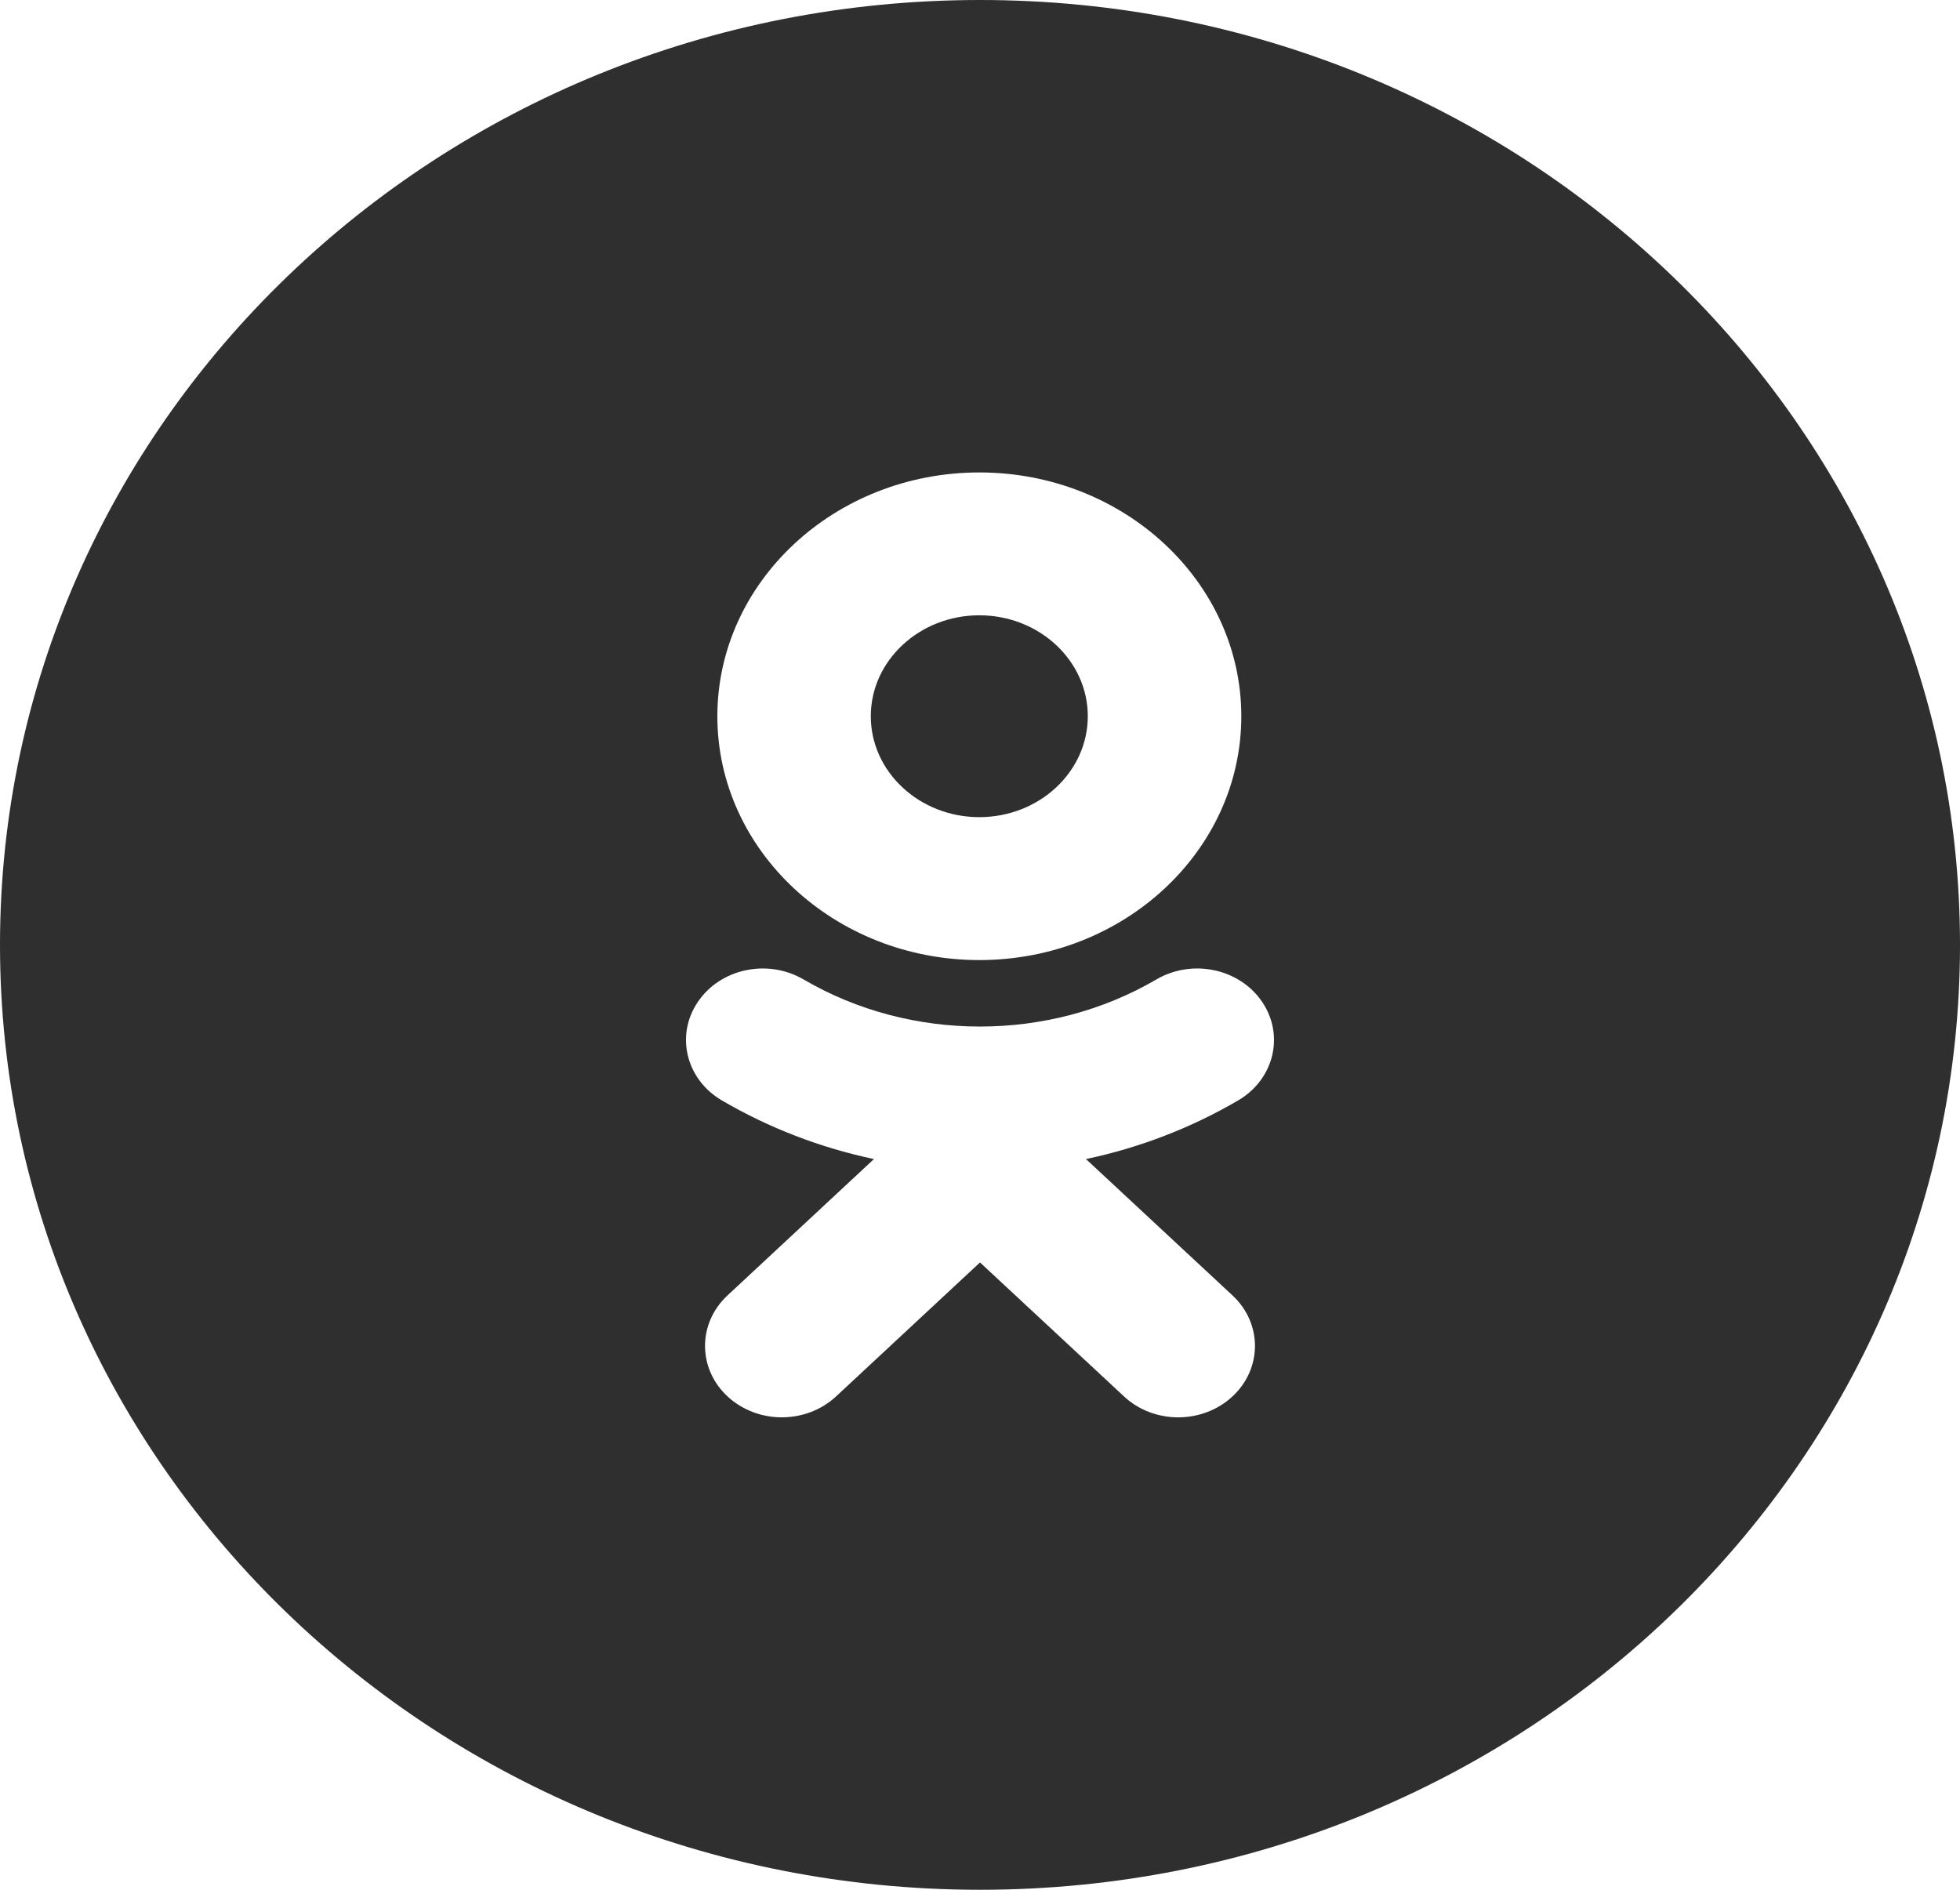 <svg width="28" height="27" viewBox="0 0 28 27" fill="none" xmlns="http://www.w3.org/2000/svg">
<path fill-rule="evenodd" clip-rule="evenodd" d="M0 13.5C0 6.044 6.268 0 14 0C21.732 0 28 6.044 28 13.5C28 20.956 21.732 27 14 27C6.268 27 0 20.956 0 13.5ZM13.991 13.717C16.055 13.717 17.733 12.155 17.733 10.234C17.733 8.313 16.055 6.75 13.991 6.75C11.927 6.75 10.248 8.313 10.248 10.234C10.248 12.155 11.927 13.717 13.991 13.717ZM17.688 15.722C17.011 16.118 16.276 16.399 15.514 16.56L17.607 18.508C18.035 18.906 18.035 19.553 17.607 19.951C17.178 20.35 16.484 20.35 16.057 19.951L14 18.037L11.944 19.951C11.73 20.15 11.449 20.25 11.168 20.25C10.888 20.25 10.608 20.15 10.393 19.951C9.965 19.553 9.965 18.906 10.393 18.508L12.485 16.56C11.723 16.399 10.989 16.118 10.312 15.722C9.8 15.422 9.646 14.792 9.969 14.315C10.291 13.837 10.967 13.694 11.48 13.994C13.012 14.891 14.986 14.891 16.519 13.994C17.032 13.694 17.709 13.837 18.031 14.315C18.354 14.792 18.2 15.422 17.688 15.722Z" fill="#2F2F2F"/>
<path d="M13.99 8.791C14.845 8.791 15.54 9.438 15.54 10.233C15.54 11.028 14.845 11.675 13.99 11.675C13.136 11.675 12.44 11.028 12.44 10.233C12.44 9.438 13.136 8.791 13.99 8.791V8.791Z" fill="#2F2F2F"/>
</svg>
